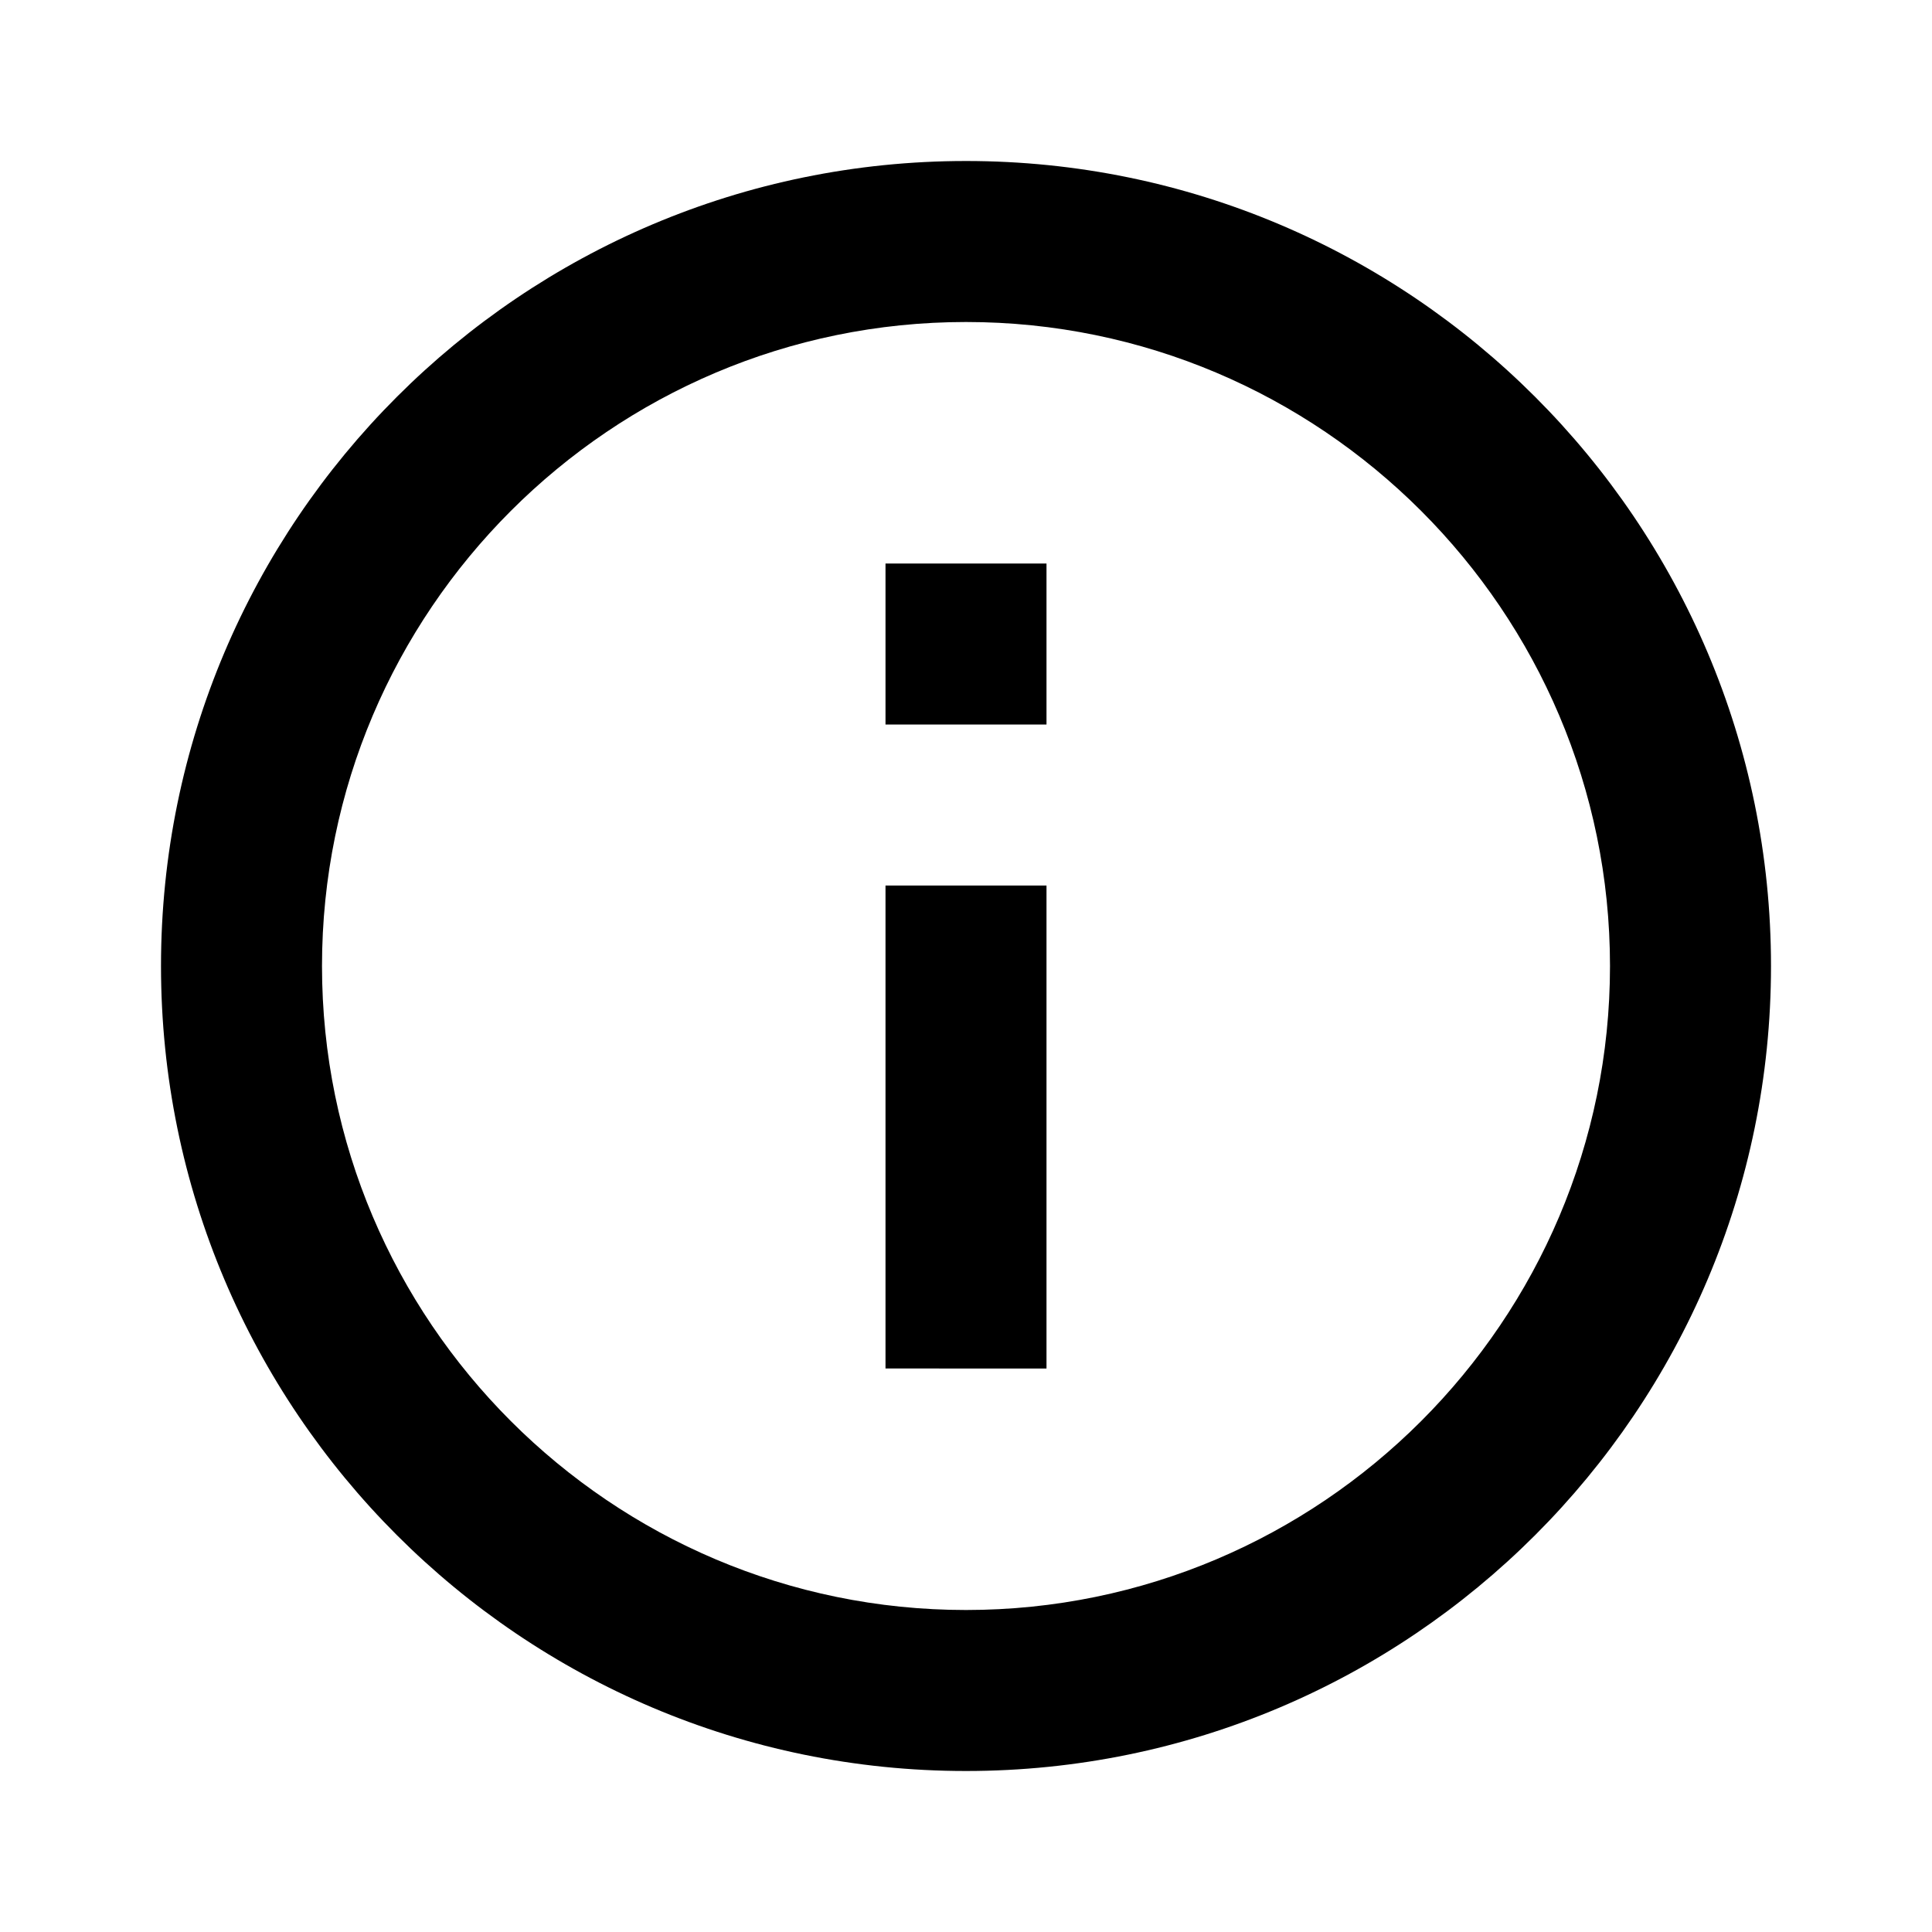 <svg xmlns="http://www.w3.org/2000/svg" xmlns:xlink="http://www.w3.org/1999/xlink" viewBox="0 0 24 24">
  <defs/>
  <defs>
    <path id="info-a" d="M9 5h2v2H9V5zm0 4h2v6H9V9zm1-9C4.48 0 0 4.48 0 10s4.48 10 10 10 10-4.48 10-10S15.52 0 10 0zm0 18c-4.41 0-8-3.59-8-8s3.59-8 8-8 8 3.59 8 8-3.59 8-8 8z"/>
  </defs>
  <use fill-rule="nonzero" transform="translate(2 2)" xlink:href="#info-a"/>
</svg>